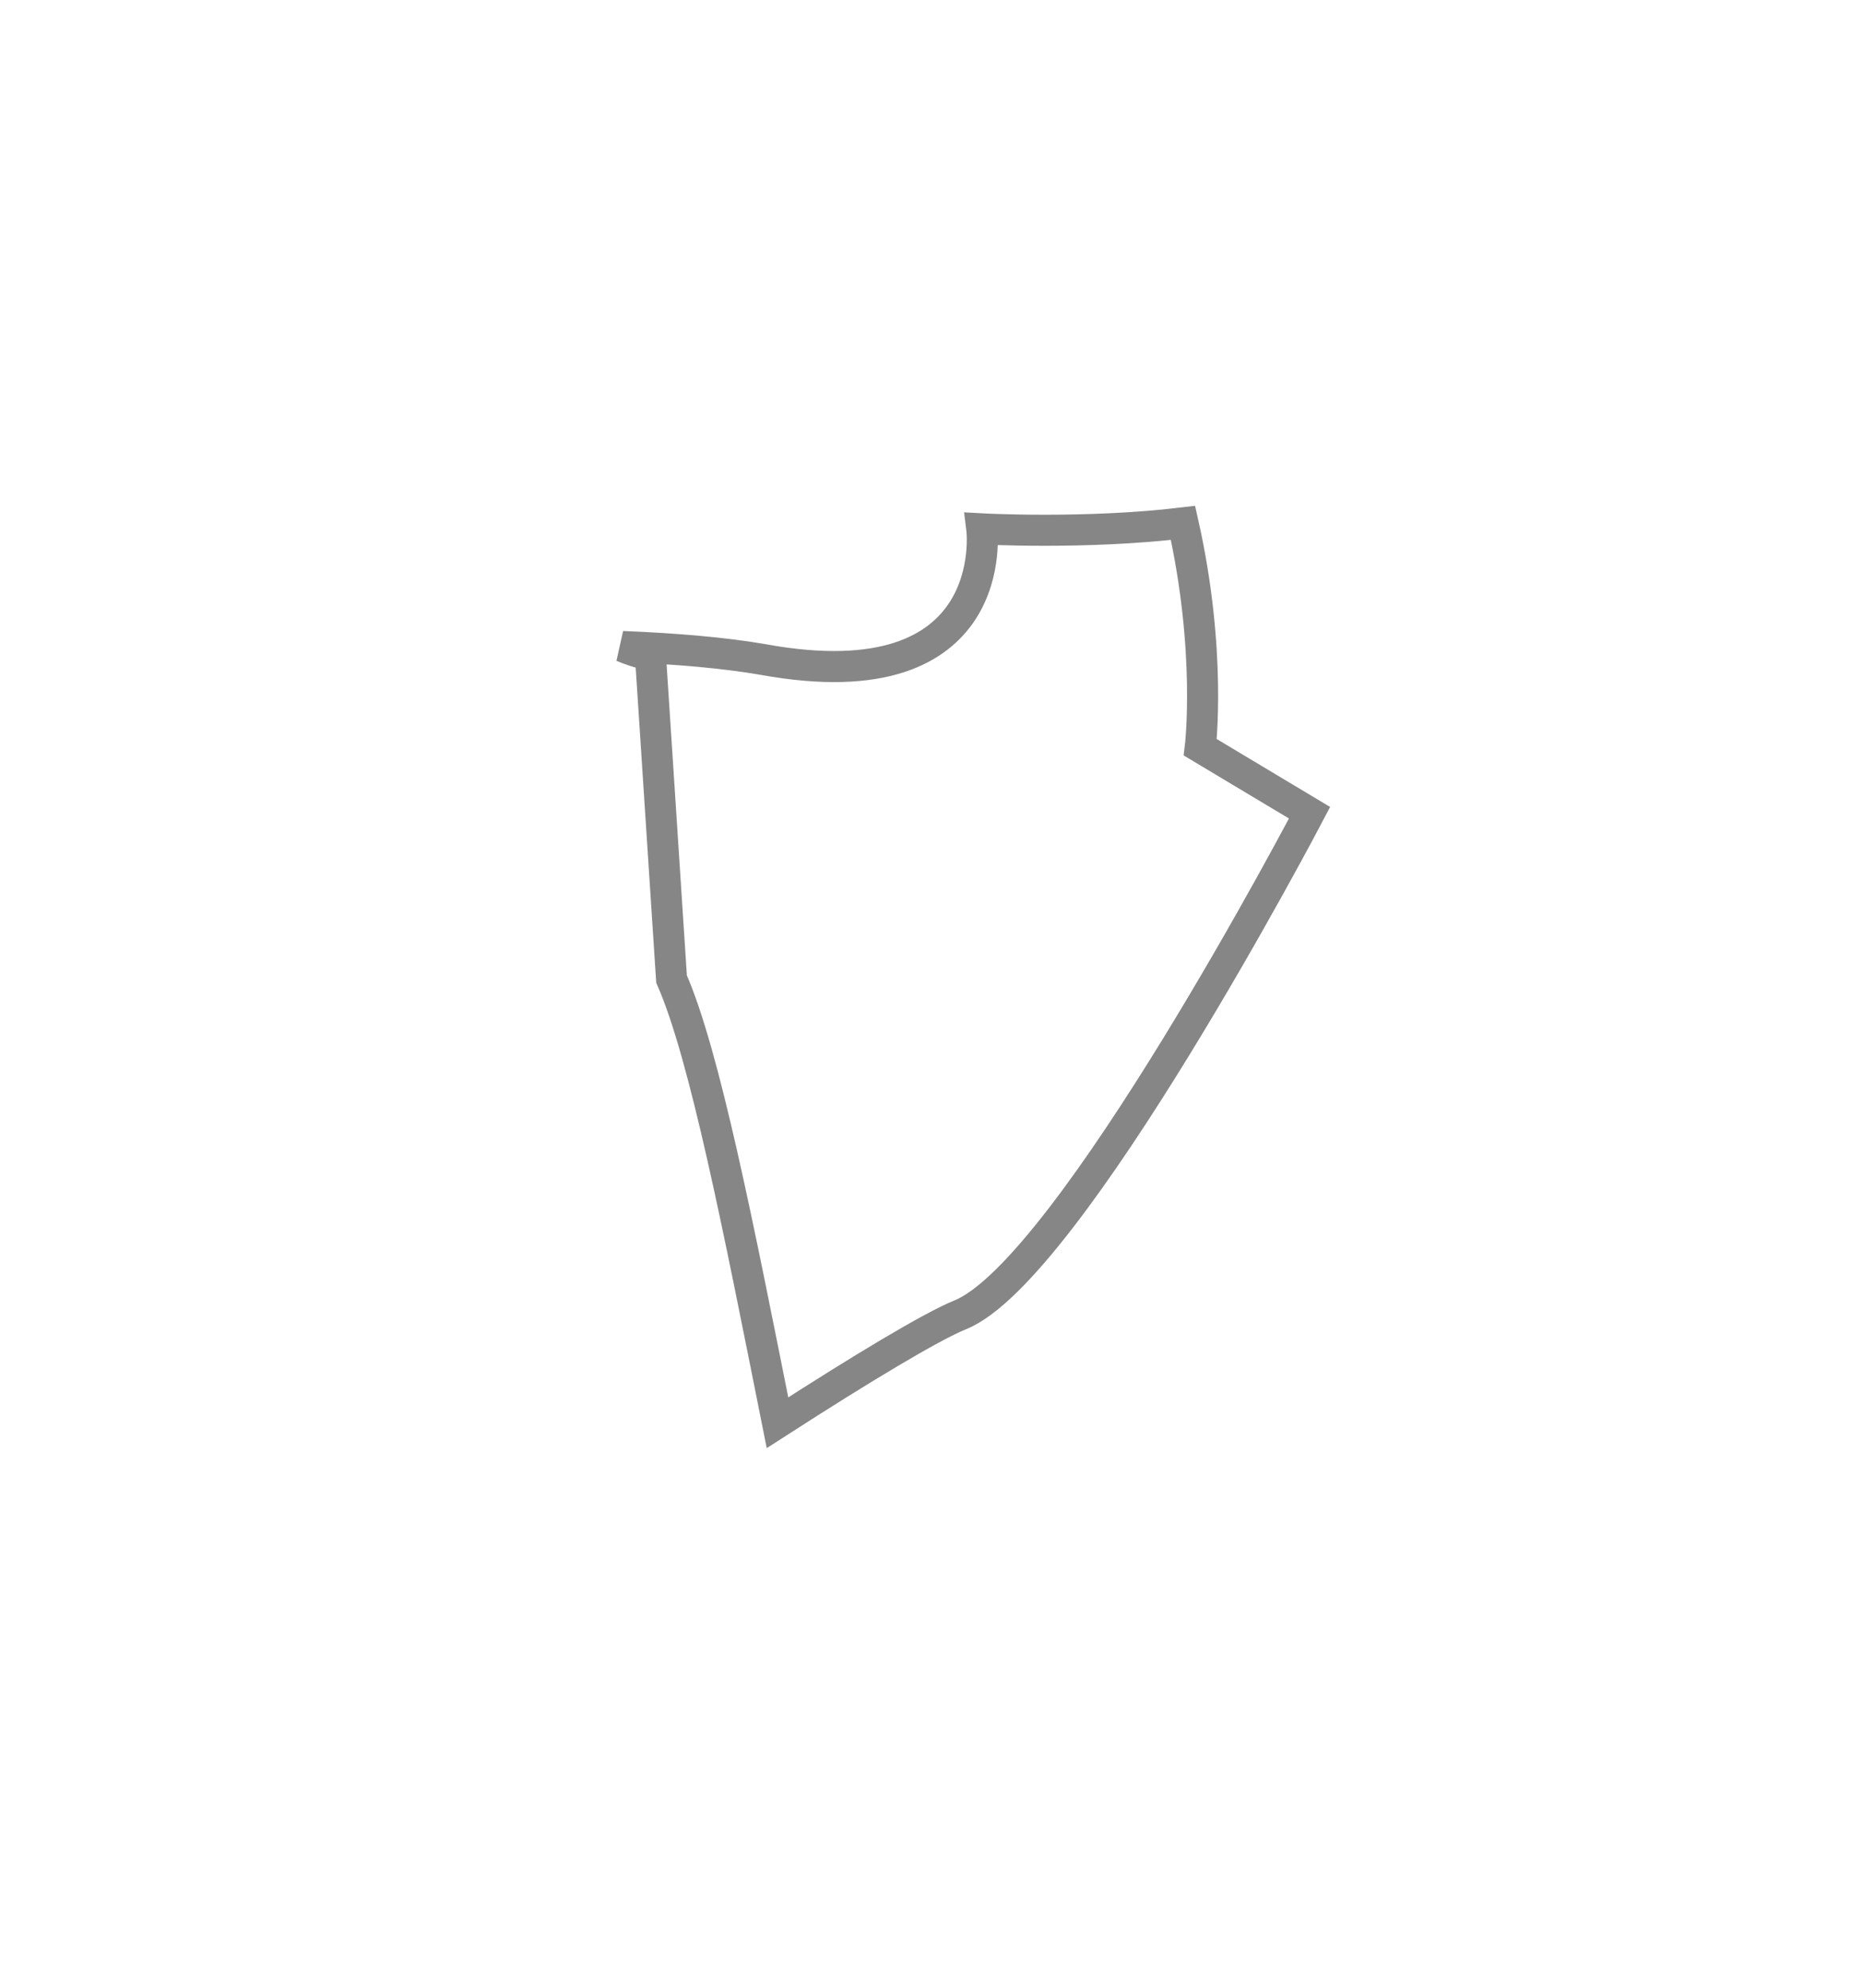 <svg width="15" height="16" viewBox="0 0 15 16" fill="none" xmlns="http://www.w3.org/2000/svg">
<g filter="url(#filter0_d_6252_1344)">
<path fill-rule="evenodd" clip-rule="evenodd" d="M5.407 5.881C5.674 6.487 5.946 7.88 6.26 9.452C6.94 9.014 7.495 8.68 7.73 8.584C8.61 8.233 10.544 4.542 10.544 4.542L9.664 4.015C9.664 4.015 9.758 3.243 9.525 2.209C8.738 2.303 7.905 2.257 7.905 2.257C7.905 2.257 8.081 3.66 6.146 3.309C5.837 3.255 5.442 3.221 5.012 3.204C5.14 3.258 5.237 3.274 5.237 3.274L5.407 5.881Z" fill="white"/>
<path fill-rule="evenodd" clip-rule="evenodd" d="M5.407 5.881C5.674 6.487 5.946 7.88 6.26 9.452C6.94 9.014 7.495 8.68 7.73 8.584C8.61 8.233 10.544 4.542 10.544 4.542L9.664 4.015C9.664 4.015 9.758 3.243 9.525 2.209C8.738 2.303 7.905 2.257 7.905 2.257C7.905 2.257 8.081 3.66 6.146 3.309C5.837 3.255 5.442 3.221 5.012 3.204C5.14 3.258 5.237 3.274 5.237 3.274L5.407 5.881Z" stroke="#868686" stroke-width="0.25"/>
</g>
<defs>
<filter id="filter0_d_6252_1344" x="0.963" y="0.071" width="13.746" height="15.585" filterUnits="userSpaceOnUse" color-interpolation-filters="sRGB">
<feFlood flood-opacity="0" result="BackgroundImageFix"/>
<feColorMatrix in="SourceAlpha" type="matrix" values="0 0 0 0 0 0 0 0 0 0 0 0 0 0 0 0 0 0 127 0" result="hardAlpha"/>
<feOffset dy="2"/>
<feGaussianBlur stdDeviation="2"/>
<feColorMatrix type="matrix" values="0 0 0 0 0 0 0 0 0 0 0 0 0 0 0 0 0 0 0.01 0"/>
<feBlend mode="normal" in2="BackgroundImageFix" result="effect1_dropShadow_6252_1344"/>
<feBlend mode="normal" in="SourceGraphic" in2="effect1_dropShadow_6252_1344" result="shape"/>
</filter>
</defs>
</svg>
